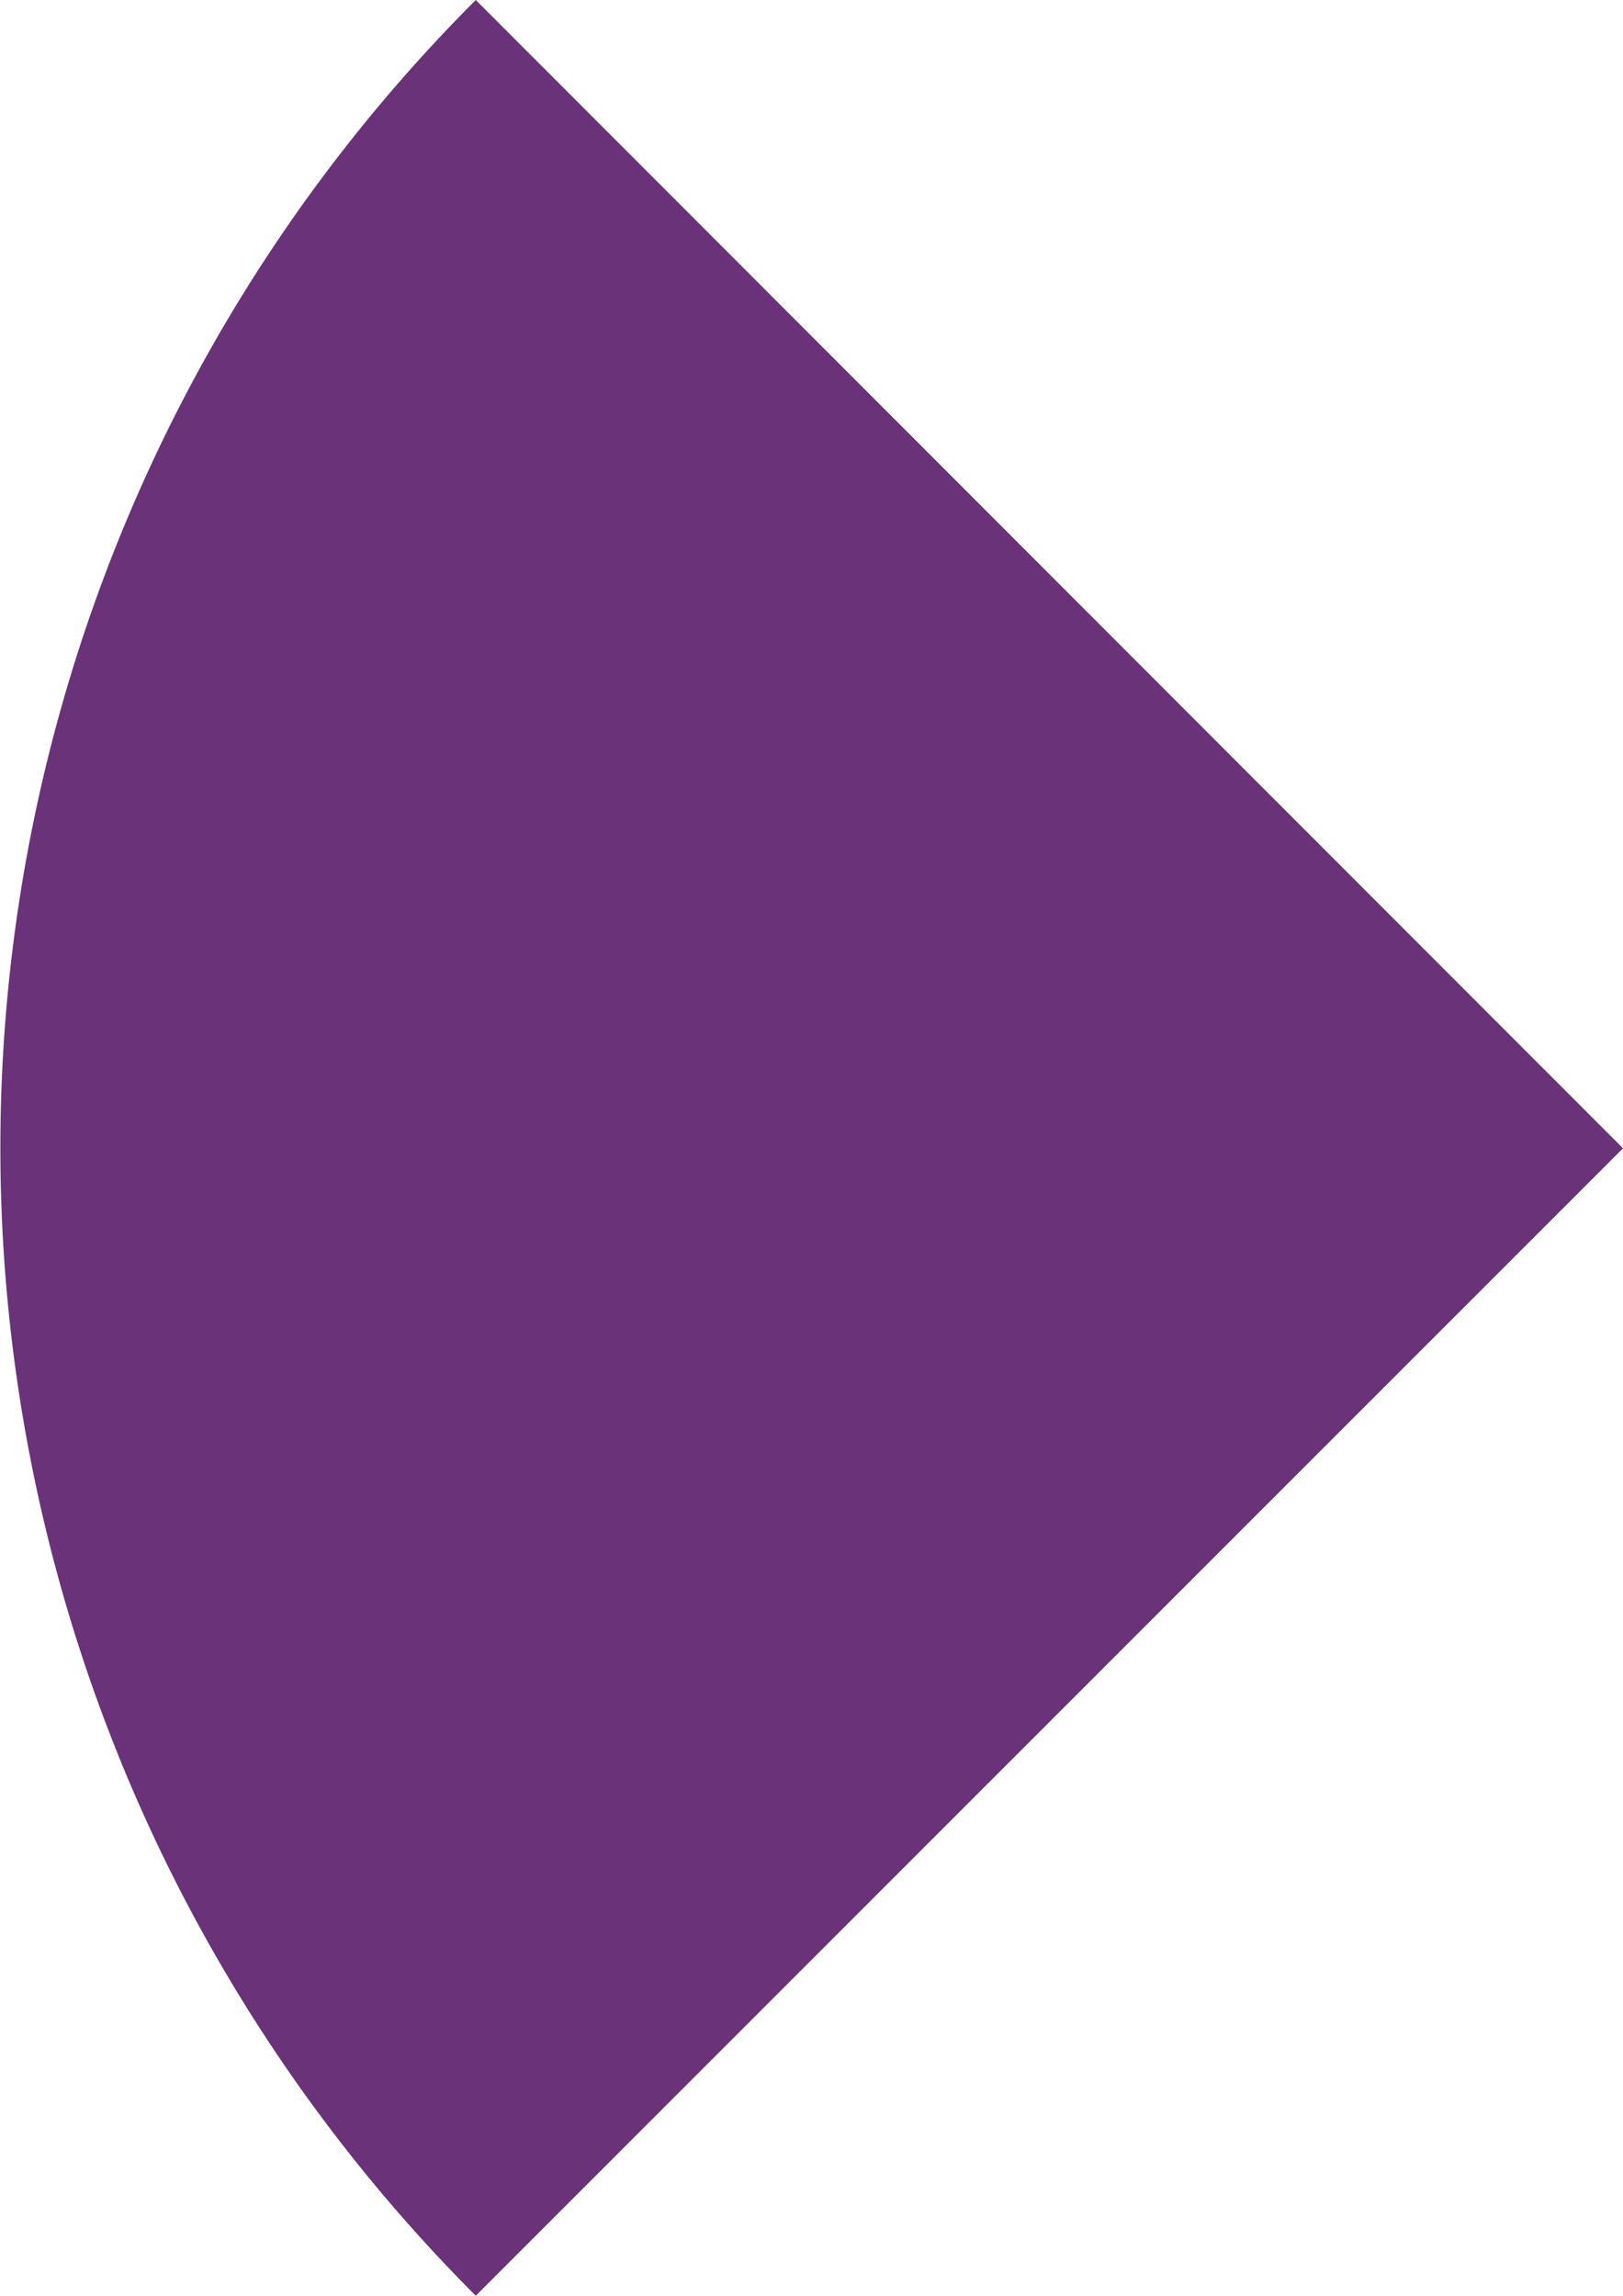 <svg xmlns="http://www.w3.org/2000/svg" viewBox="0 0 19.24 27.21"><defs><style>.cls-1{fill:#6a3278;fill-rule:evenodd;}</style></defs><title>Asset 8</title><g id="Layer_2" data-name="Layer 2"><g id="Layer_1-2" data-name="Layer 1"><path class="cls-1" d="M5.64,27.21A19.24,19.24,0,0,1,5.64,0L19.24,13.61Z"/></g></g></svg>